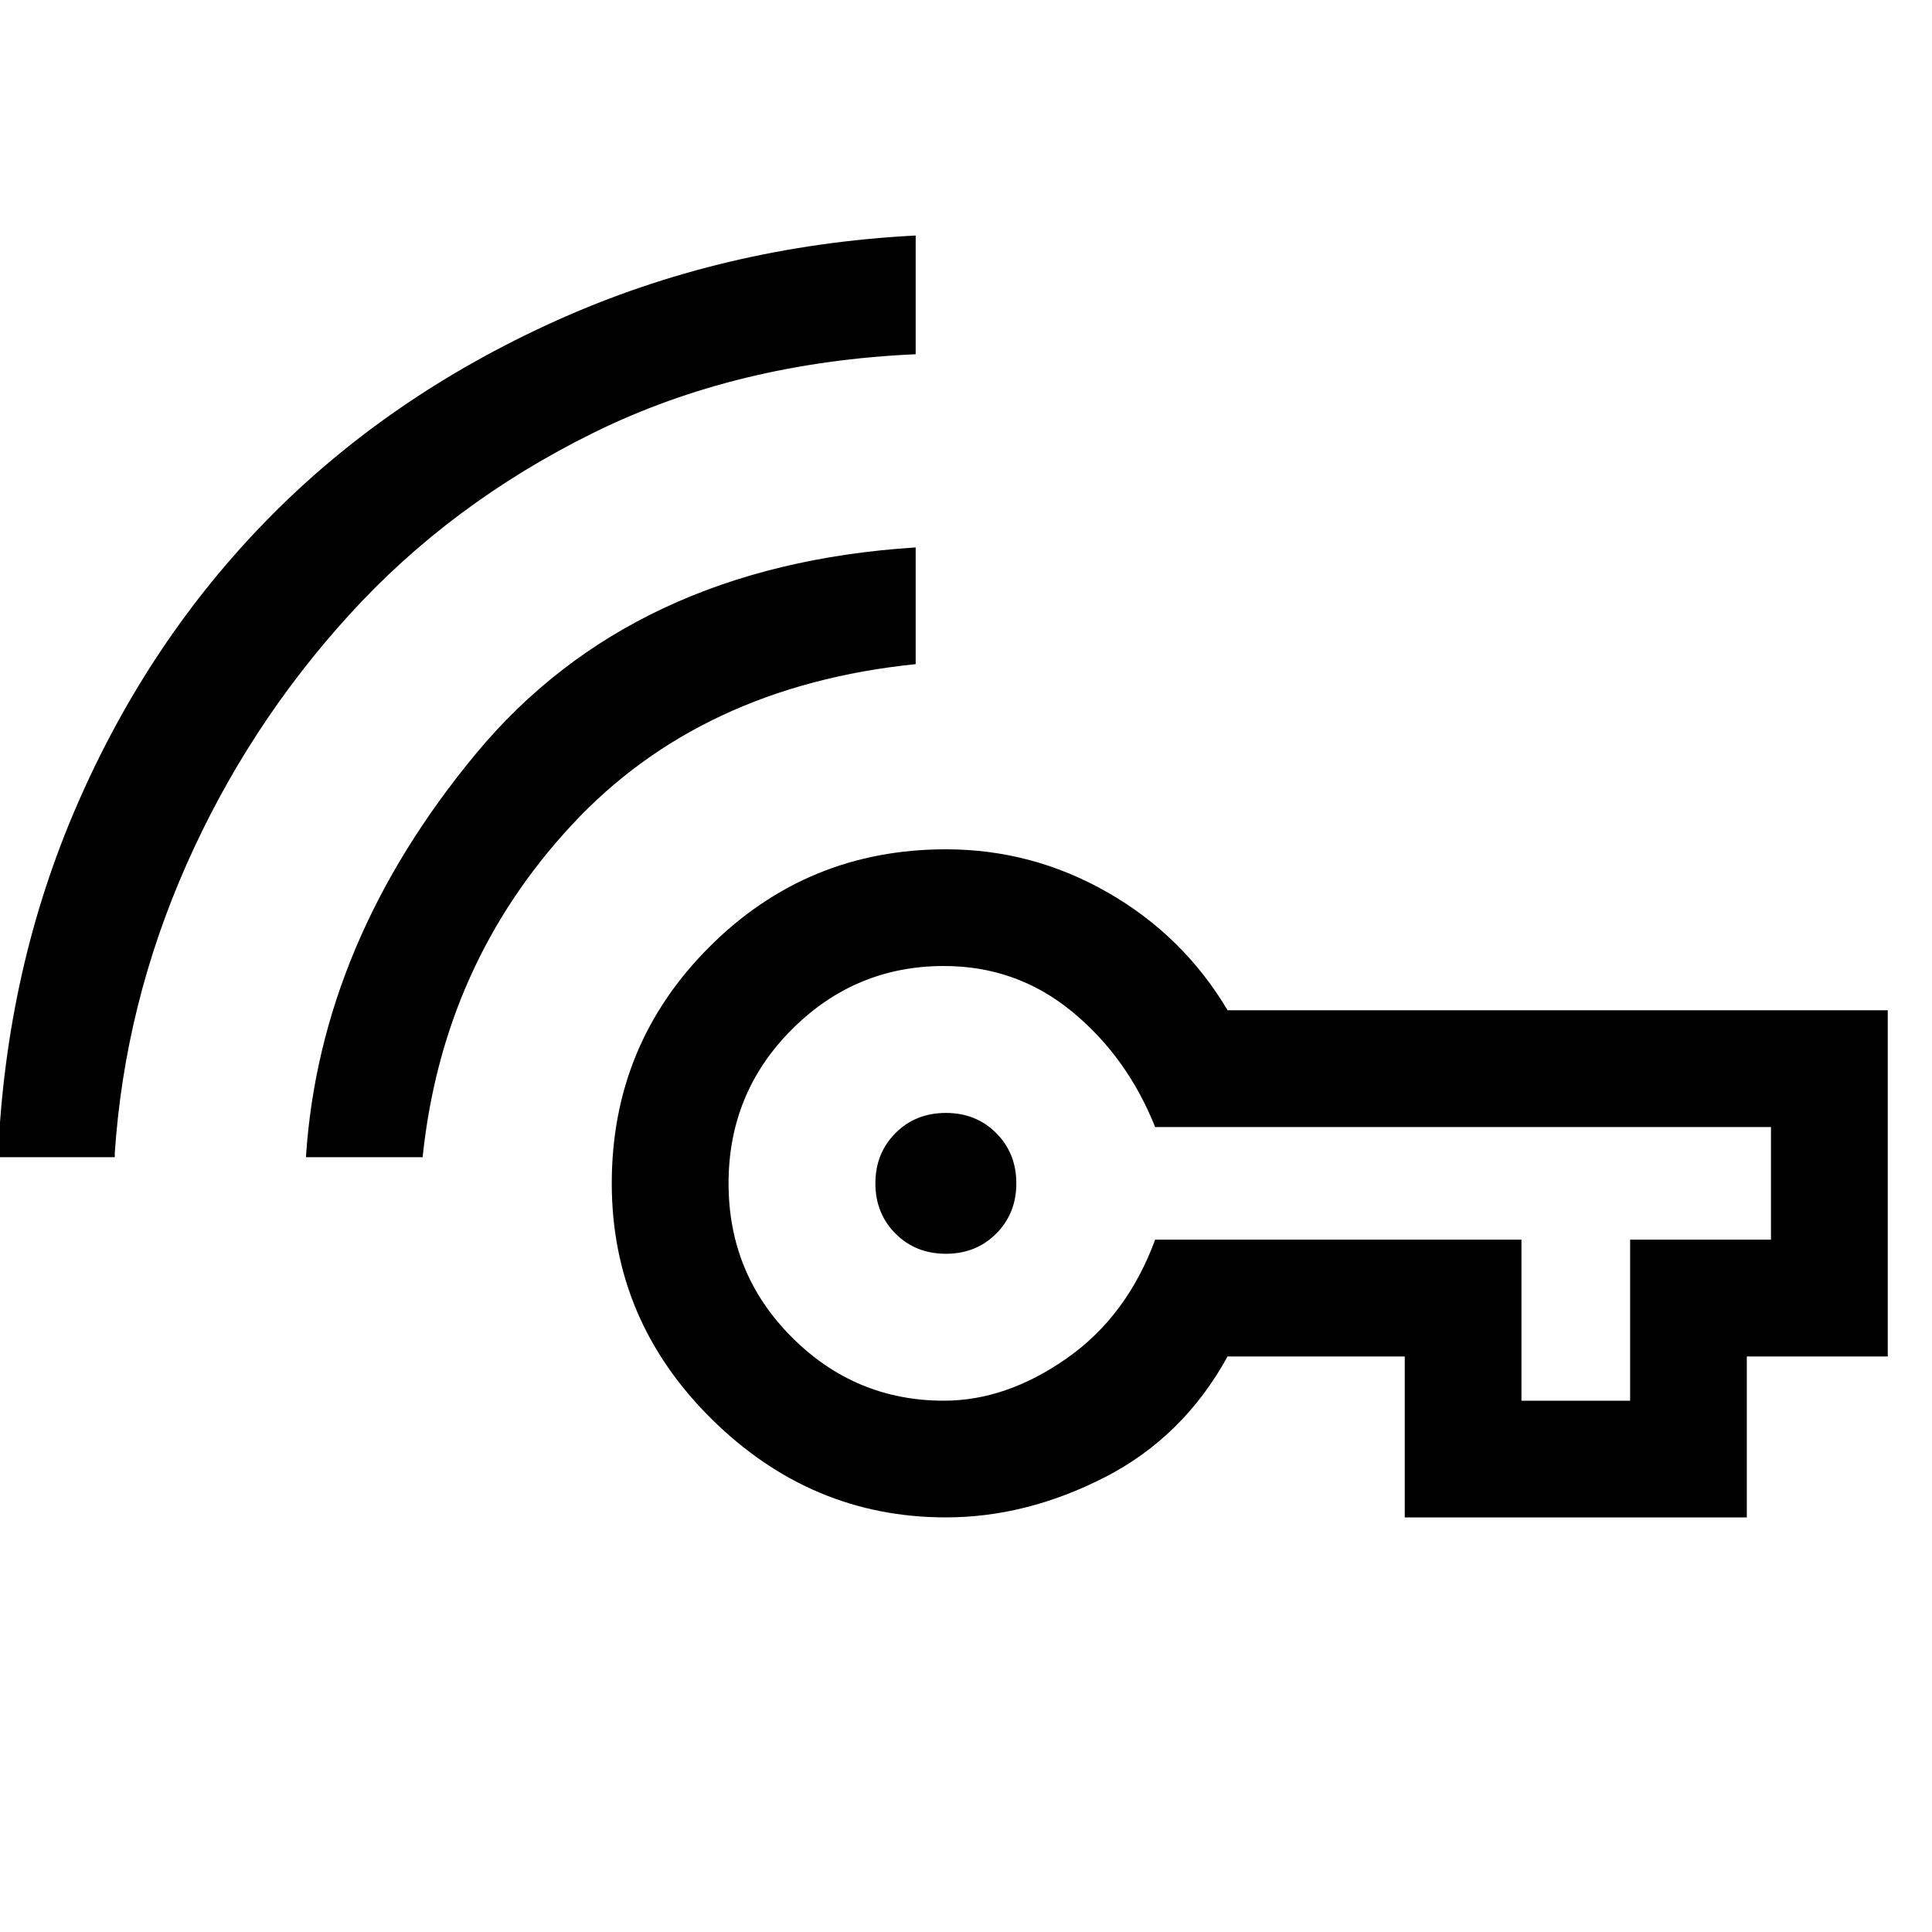 <svg xmlns="http://www.w3.org/2000/svg" height="20" width="20"><path d="M9.792 12.979Q9.479 12.979 9.271 12.771Q9.062 12.562 9.062 12.25Q9.062 11.938 9.271 11.729Q9.479 11.521 9.792 11.521Q10.104 11.521 10.312 11.729Q10.521 11.938 10.521 12.25Q10.521 12.562 10.312 12.771Q10.104 12.979 9.792 12.979ZM3.167 11.979Q3.312 9.75 4.927 7.802Q6.542 5.854 9.479 5.667V6.875Q7.25 7.104 5.917 8.542Q4.583 9.979 4.375 11.979ZM-0.021 11.979Q0.062 10.021 0.802 8.323Q1.542 6.625 2.781 5.365Q4.021 4.104 5.75 3.323Q7.479 2.542 9.479 2.438V3.667Q7.625 3.75 6.146 4.479Q4.667 5.208 3.615 6.365Q2.562 7.521 1.927 8.958Q1.292 10.396 1.188 11.938V11.979ZM9.792 15.708Q8.396 15.708 7.365 14.688Q6.333 13.667 6.333 12.25Q6.333 10.812 7.344 9.802Q8.354 8.792 9.792 8.792Q10.688 8.792 11.469 9.24Q12.25 9.688 12.708 10.458H19.542V14.042H18.083V15.708H14.542V14.042H12.708Q12.25 14.875 11.438 15.292Q10.625 15.708 9.792 15.708ZM15.75 14.5H16.875V12.833H18.333V11.667H11.958Q11.667 10.938 11.094 10.469Q10.521 10 9.771 10Q8.854 10 8.198 10.656Q7.542 11.312 7.542 12.25Q7.542 13.188 8.198 13.844Q8.854 14.5 9.771 14.5Q10.417 14.5 11.042 14.062Q11.667 13.625 11.958 12.833H15.75Z"/></svg>